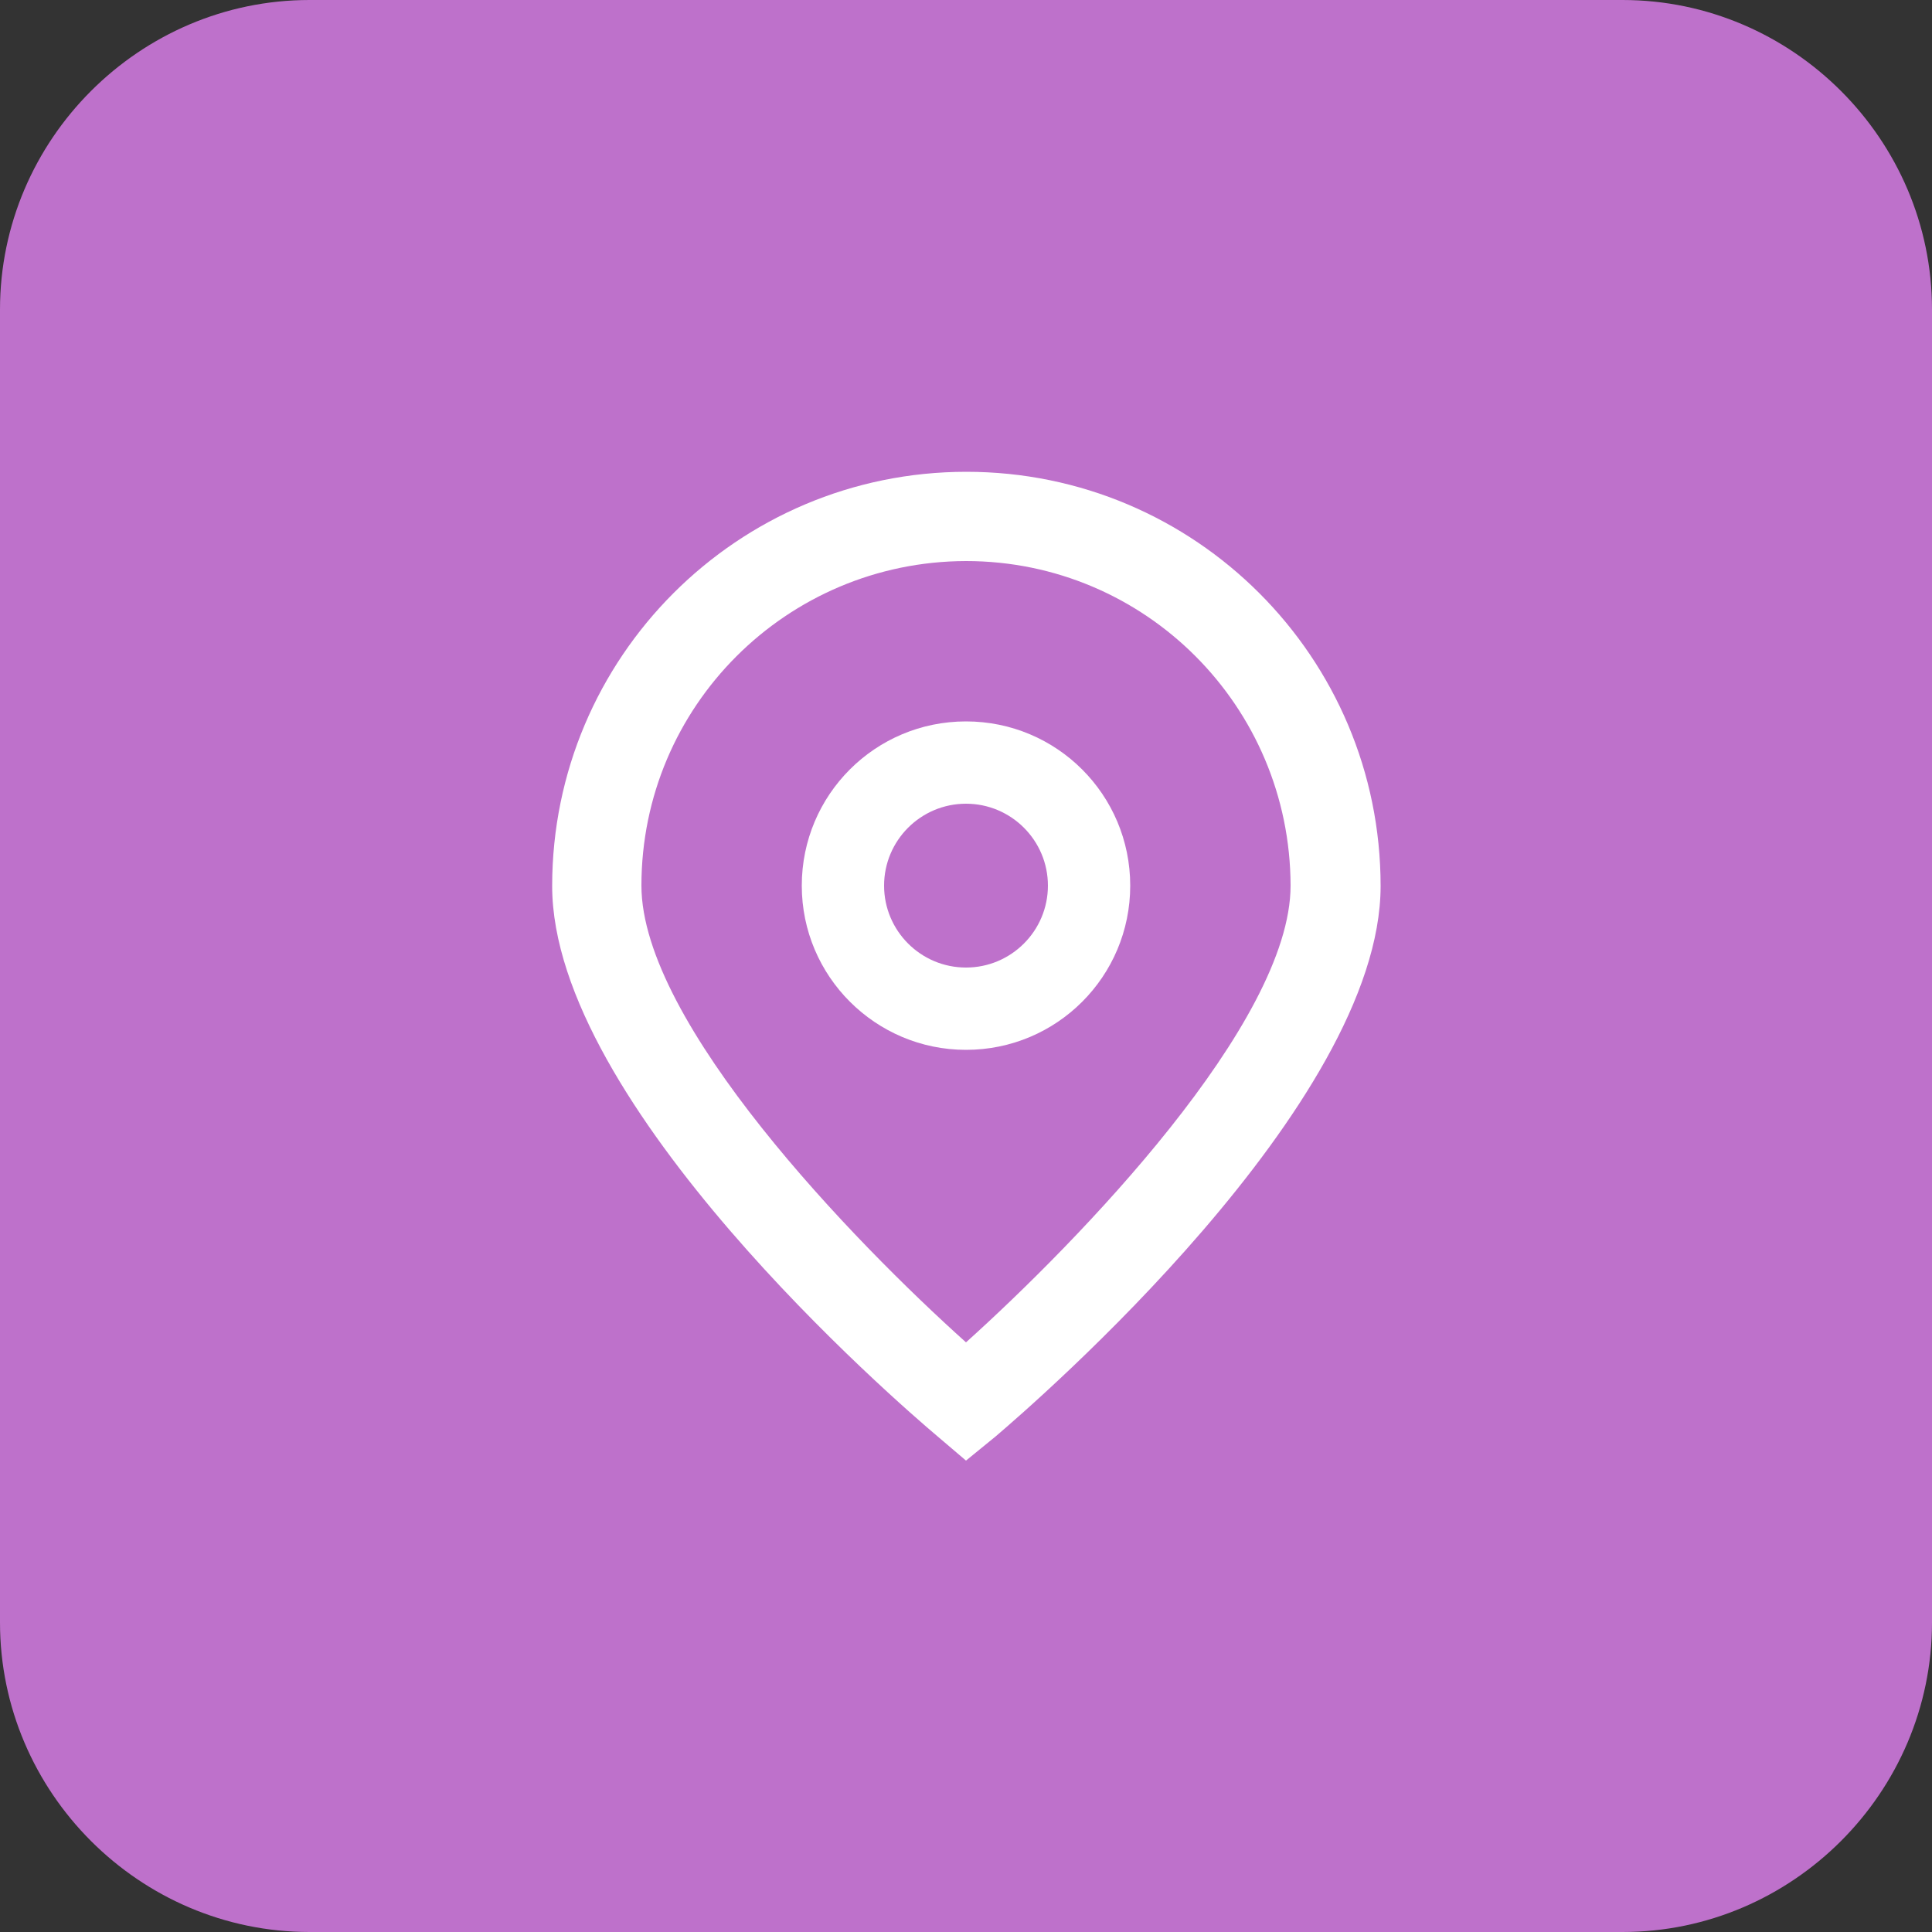 <?xml version="1.0" encoding="utf-8"?>
<!-- Generator: Adobe Illustrator 24.0.0, SVG Export Plug-In . SVG Version: 6.00 Build 0)  -->
<svg version="1.1" id="Layer_1" xmlns="http://www.w3.org/2000/svg" xmlns:xlink="http://www.w3.org/1999/xlink" x="0px" y="0px"
	 viewBox="0 0 500 500" style="enable-background:new 0 0 500 500;" xml:space="preserve">
<rect x="0" y="0" width="500" height="500" fill="#333333" stroke="none"/>
<style type="text/css">
	.st0{fill:#BE71CB;}
	.st1{fill:#FFFFFF;}
</style>
<path d="M-1183.1,393.3c-5-13.5-13.5-25.5-24.7-34.8c15.2-18.1,24.4-41.4,24.4-66.9c0-57.4-46.7-104.2-104.2-104.2
	s-104.2,46.7-104.2,104.2c0,25.5,9.2,48.9,24.5,67c-11,9.3-19.4,21.4-24.3,35.1c-25.9-26.3-41.9-62.4-41.9-102.2
	c0-80.4,65.4-145.8,145.8-145.8s145.8,65.4,145.8,145.8C-1141.7,331.1-1157.5,367-1183.1,393.3L-1183.1,393.3z M-1287.5,41.7
	c-137.9,0-250,112.1-250,250c0,106.9,67.5,198.4,162.1,234l-11.3-50.9c-65-35.3-109.1-104.2-109.1-183.2
	c0-114.9,93.5-208.3,208.3-208.3s208.3,93.5,208.3,208.3c0,78.7-43.9,147.3-108.4,182.8l-10.7,50.8c93.9-36,160.8-127.1,160.8-233.5
	C-1037.5,153.8-1149.7,41.7-1287.5,41.7z M-1220.3,427.8l-24.1,113.9h-84.8l-24.9-112.3c-3.8-20.3,7.6-39.8,26.5-45.9
	c17.3-5.6,30.8-8.5,40.1-8.5c9.4,0,23,2.9,40.4,8.6C-1228.4,389.7-1216.9,408.7-1220.3,427.8z M-1287.5,333.3
	c23,0,41.7-18.6,41.7-41.7c0-23-18.6-41.7-41.7-41.7c-23,0-41.7,18.6-41.7,41.7C-1329.2,314.7-1310.5,333.3-1287.5,333.3z"/>
<path class="st0" d="M419.9,500H80.1C36.1,500,0,463.9,0,419.9V80.1C0,36.1,36.1,0,80.1,0h339.8C463.9,0,500,36.1,500,80.1v339.8
	C500,463.9,463.9,500,419.9,500z"/>
<g id="_01_align_center">
	<path class="st1" d="M250,378l-7.4-6.3c-10.2-8.6-99.7-85.9-99.7-142.4c0-59.2,48-107.2,107.2-107.2s107.2,48,107.2,107.2
		c0,56.5-89.5,133.8-99.7,142.5L250,378z M250,145.2c-46.4,0.1-84,37.6-84,84c0,35.5,55.1,92.3,84,118.2c28.9-26,84-82.7,84-118.2
		C333.9,182.8,296.4,145.2,250,145.2z"/>
	<path class="st1" d="M250,271.7c-23.4,0-42.5-19-42.5-42.5s19-42.5,42.5-42.5s42.5,19,42.5,42.5S273.5,271.7,250,271.7z M250,208
		c-11.7,0-21.2,9.5-21.2,21.2s9.5,21.2,21.2,21.2s21.2-9.5,21.2-21.2S261.7,208,250,208z"/>
</g>
</svg>
